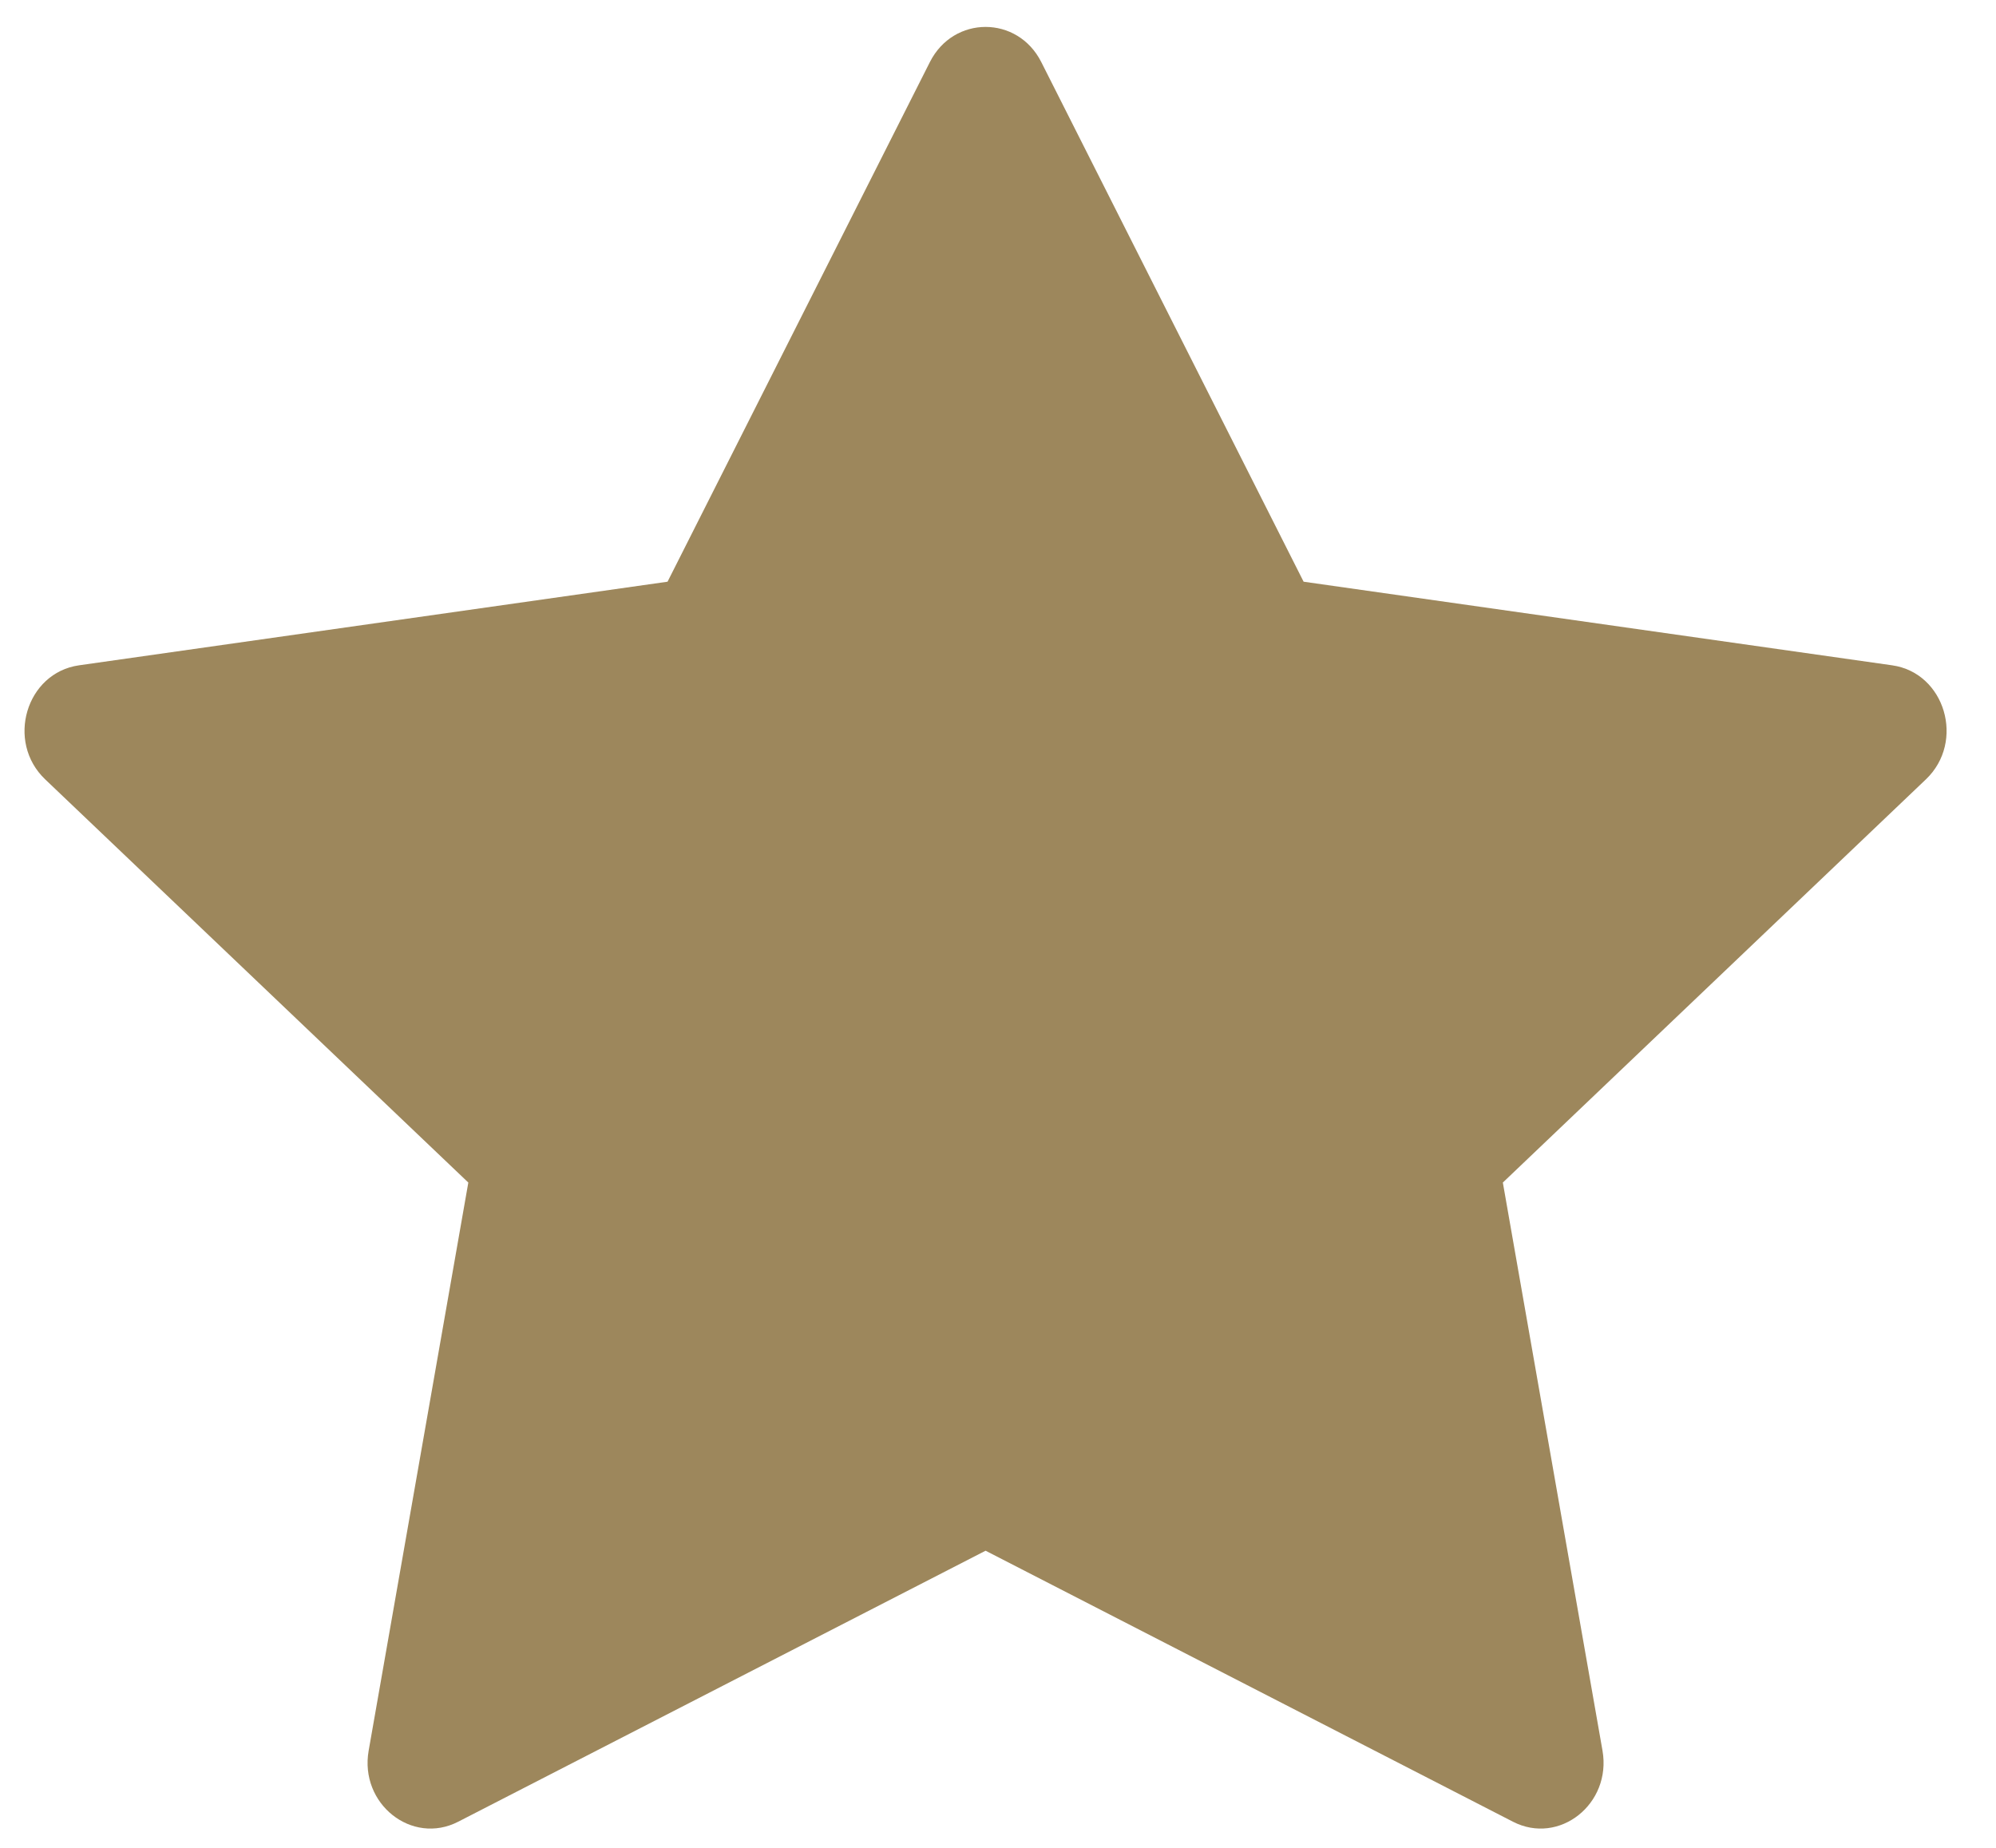 <svg width="27" height="25" viewBox="0 0 27 25" fill="none" xmlns="http://www.w3.org/2000/svg">
<path d="M6.199 24.646C5.572 24.969 4.86 24.405 4.987 23.684L6.335 15.999L0.611 10.544C0.076 10.034 0.353 9.102 1.07 9.001L9.03 7.87L12.579 0.839C12.899 0.206 13.765 0.206 14.085 0.839L17.634 7.87L25.594 9.001C26.311 9.102 26.587 10.034 26.052 10.544L20.329 15.999L21.677 23.684C21.803 24.405 21.092 24.969 20.465 24.646L13.332 20.98L6.199 24.646Z" fill="#9D875C"/>
</svg>
